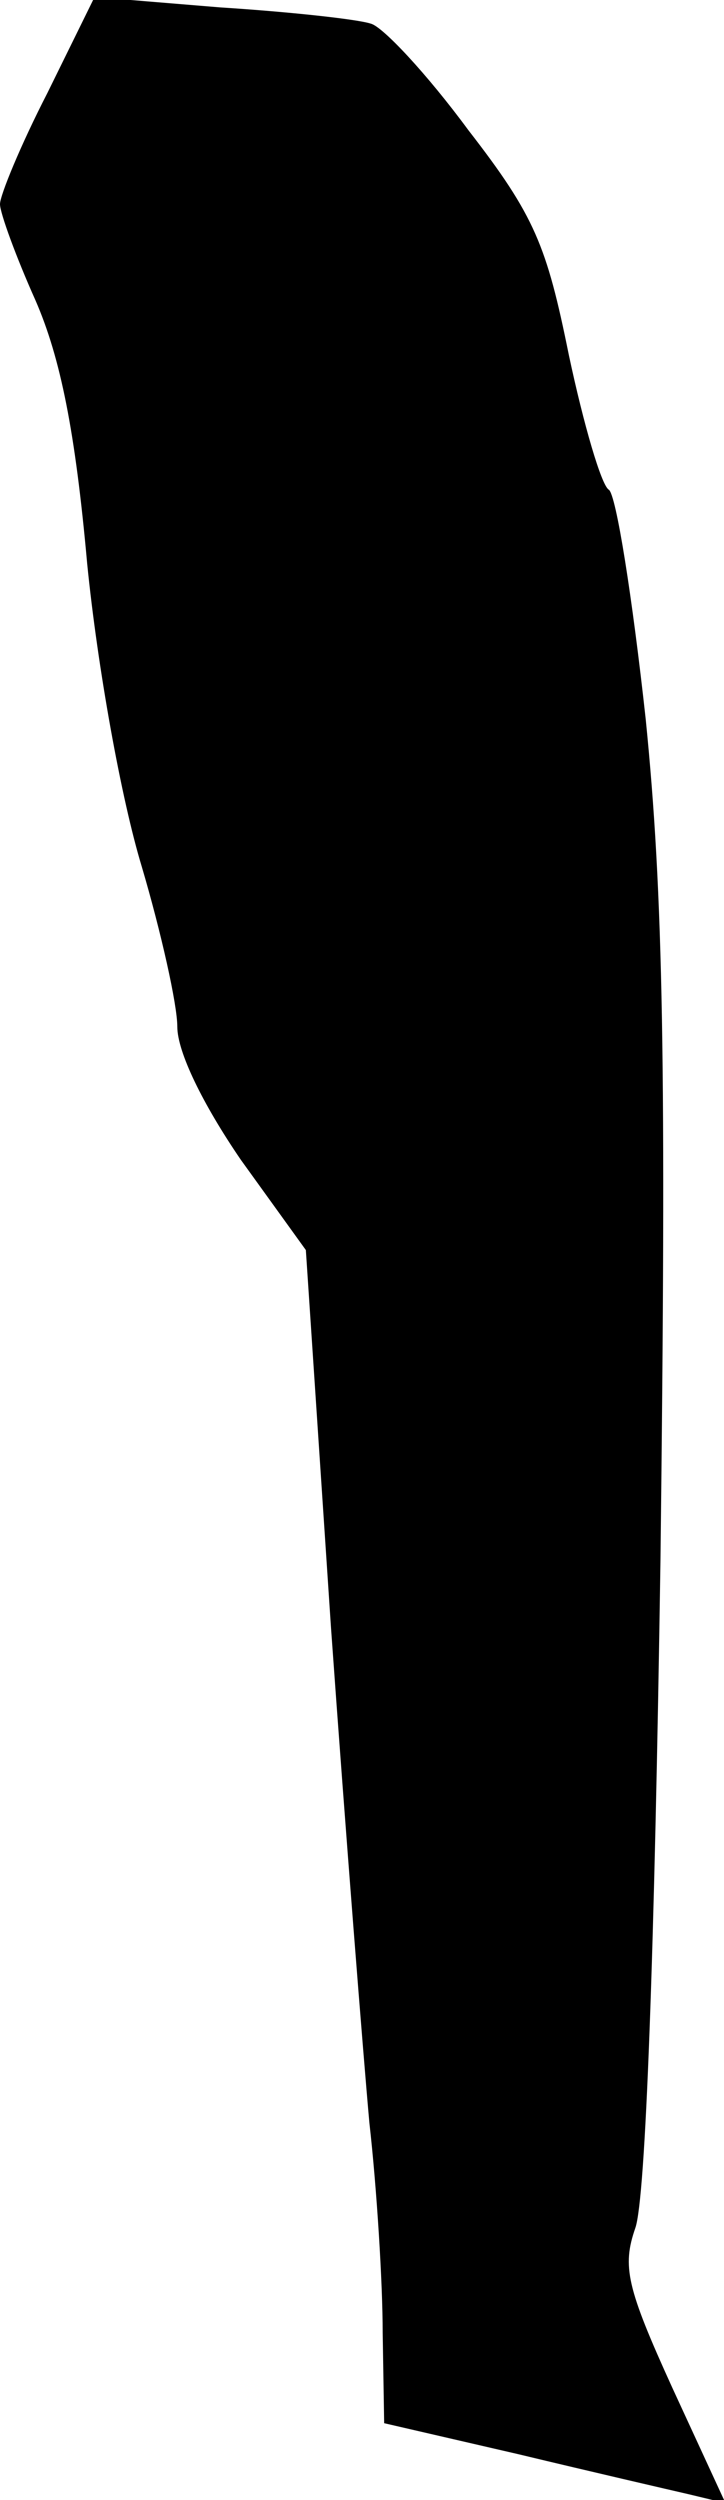 <?xml version="1.0" standalone="no"?>
<!DOCTYPE svg PUBLIC "-//W3C//DTD SVG 20010904//EN"
 "http://www.w3.org/TR/2001/REC-SVG-20010904/DTD/svg10.dtd">
<svg version="1.0" xmlns="http://www.w3.org/2000/svg"
 width="49pt" height="169pt" viewBox="0 0 49 169"
 preserveAspectRatio="xMidYMid meet">
<g transform="translate(0,169) scale(0.1,-0.1)"
fill="#000000" stroke="none">
<path fill="#000000" stroke="none" d="M32 1627 c-18 -35 -32 -69 -32 -75 0
-6 11 -36 24 -65 17 -39 27 -89 35 -178 7 -70 23 -159 37 -205 13 -44 24 -93
24 -108 0 -17 17 -52 43 -90 l44 -61 17 -255 c10 -140 22 -291 26 -335 5 -44
9 -108 9 -142 l1 -61 91 -21 c50 -12 102 -24 115 -27 l25 -6 -36 78 c-31 68
-34 82 -25 108 7 20 13 186 17 451 4 336 2 450 -10 569 -9 82 -20 152 -25 155
-5 3 -17 44 -27 91 -15 74 -23 94 -68 152 -28 38 -58 70 -66 72 -9 3 -55 8
-102 11 l-85 7 -32 -65z"/>
</g>
</svg>
